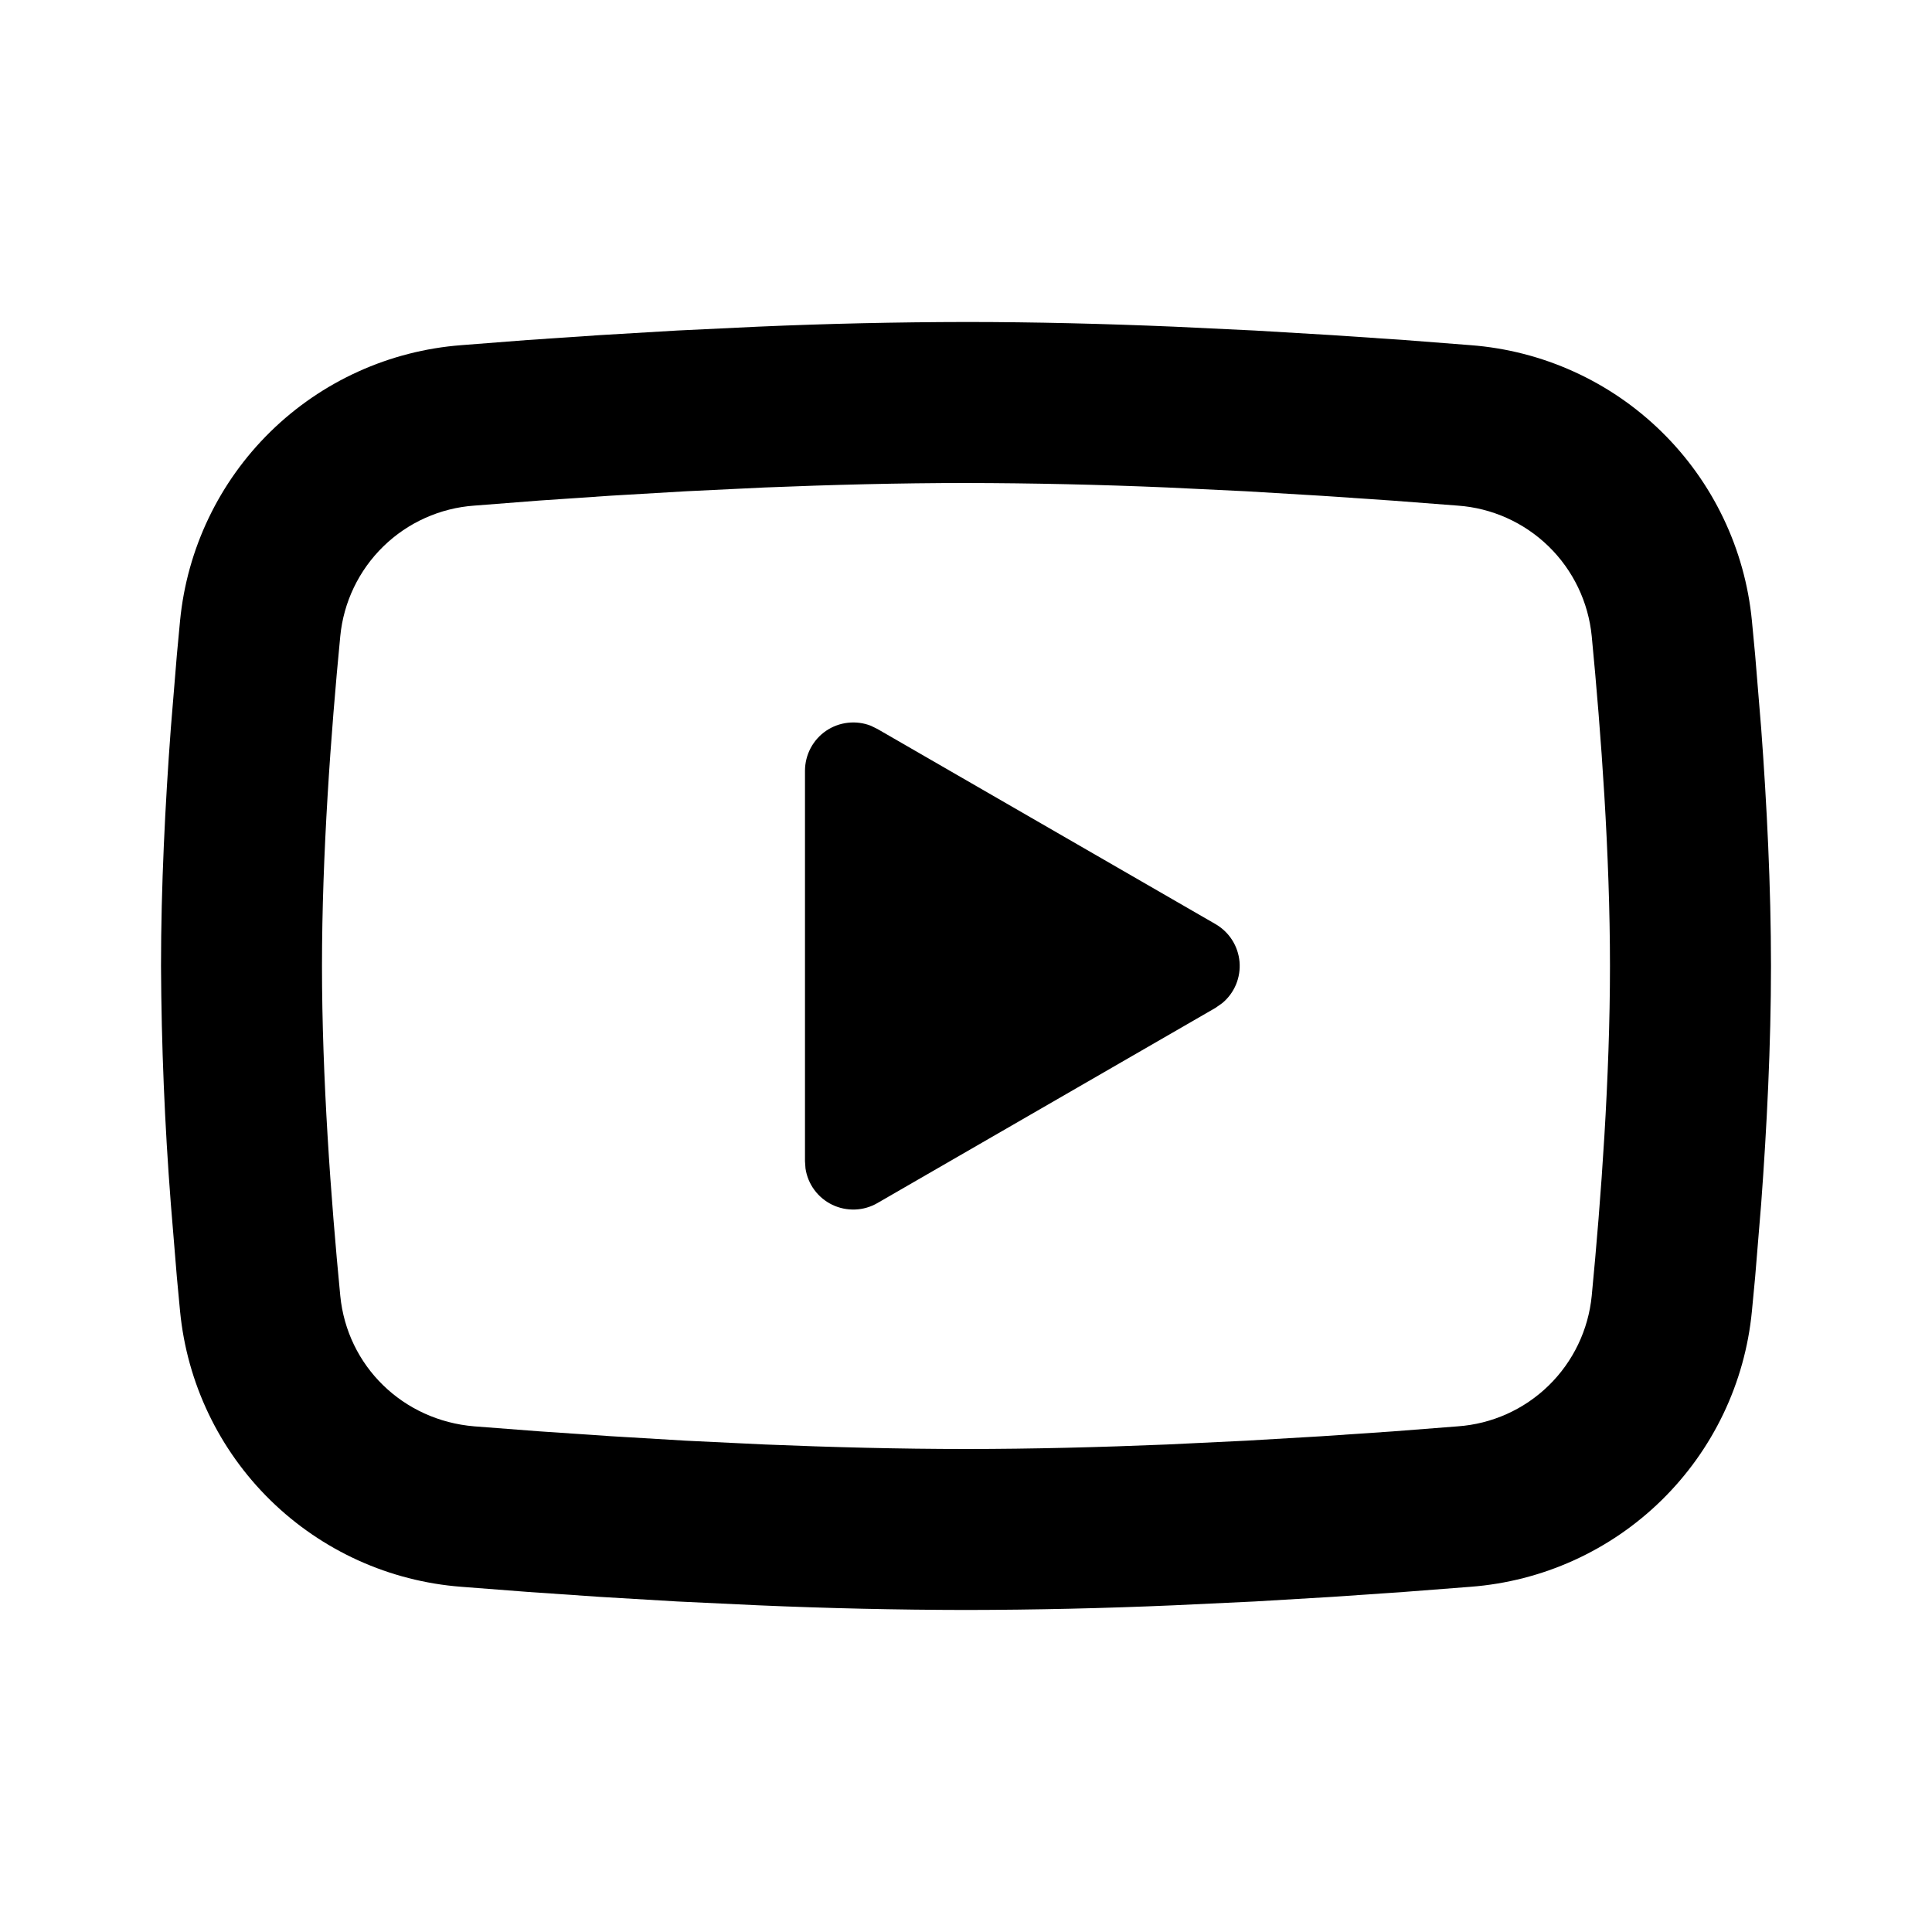 <svg width="50" height="50" viewBox="0 0 50 50" fill="none" xmlns="http://www.w3.org/2000/svg">
<path d="M25 8.333C26.781 8.333 28.608 8.379 30.379 8.454L32.471 8.554L34.473 8.673L36.348 8.8L38.06 8.933C39.919 9.074 41.668 9.867 43 11.172C44.331 12.476 45.16 14.209 45.339 16.064L45.423 16.95L45.579 18.846C45.725 20.81 45.833 22.952 45.833 25C45.833 27.048 45.725 29.189 45.579 31.154L45.423 33.05L45.339 33.935C45.16 35.791 44.331 37.524 42.999 38.828C41.667 40.133 39.917 40.925 38.058 41.066L36.35 41.198L34.475 41.327L32.471 41.446L30.379 41.545C28.587 41.623 26.794 41.663 25 41.666C23.206 41.663 21.413 41.623 19.621 41.545L17.529 41.446L15.527 41.327L13.652 41.198L11.939 41.066C10.081 40.925 8.332 40.132 7 38.828C5.668 37.523 4.84 35.791 4.66 33.935L4.577 33.05L4.421 31.154C4.262 29.106 4.177 27.053 4.167 25C4.167 22.952 4.275 20.81 4.421 18.846L4.577 16.95L4.66 16.064C4.84 14.209 5.668 12.477 6.999 11.172C8.33 9.868 10.079 9.075 11.937 8.933L13.648 8.8L15.523 8.673L17.527 8.554L19.619 8.454C21.411 8.376 23.205 8.336 25 8.333ZM25 12.5C23.281 12.5 21.512 12.546 19.791 12.616L17.754 12.714L15.798 12.829L13.96 12.954L12.277 13.085C11.392 13.147 10.557 13.521 9.922 14.14C9.287 14.759 8.891 15.583 8.806 16.466C8.562 18.985 8.333 22.12 8.333 25C8.333 27.879 8.562 31.014 8.806 33.533C8.983 35.35 10.425 36.762 12.277 36.914L13.96 37.043L15.798 37.168L17.754 37.285L19.791 37.383C21.512 37.454 23.281 37.5 25 37.5C26.719 37.5 28.487 37.454 30.208 37.383L32.246 37.285L34.202 37.17L36.039 37.045L37.723 36.914C38.608 36.852 39.442 36.479 40.078 35.859C40.713 35.24 41.108 34.416 41.194 33.533C41.437 31.014 41.666 27.879 41.666 25C41.666 22.12 41.437 18.985 41.194 16.466C41.108 15.583 40.713 14.759 40.078 14.14C39.442 13.521 38.608 13.147 37.723 13.085L36.039 12.956L34.202 12.831L32.246 12.714L30.208 12.616C28.473 12.542 26.737 12.503 25 12.5ZM20.833 19.948C20.833 19.744 20.883 19.543 20.978 19.363C21.073 19.183 21.21 19.029 21.378 18.914C21.547 18.799 21.74 18.728 21.943 18.705C22.145 18.682 22.35 18.709 22.539 18.783L22.708 18.866L31.458 23.916C31.632 24.017 31.78 24.158 31.888 24.328C31.996 24.497 32.061 24.691 32.079 24.891C32.096 25.091 32.065 25.293 31.988 25.479C31.91 25.665 31.79 25.829 31.635 25.958L31.458 26.083L22.708 31.135C22.532 31.237 22.333 31.295 22.13 31.302C21.926 31.31 21.724 31.268 21.54 31.18C21.356 31.091 21.197 30.96 21.076 30.796C20.955 30.632 20.876 30.441 20.846 30.239L20.833 30.052V19.948Z" fill="black"/>
</svg>
